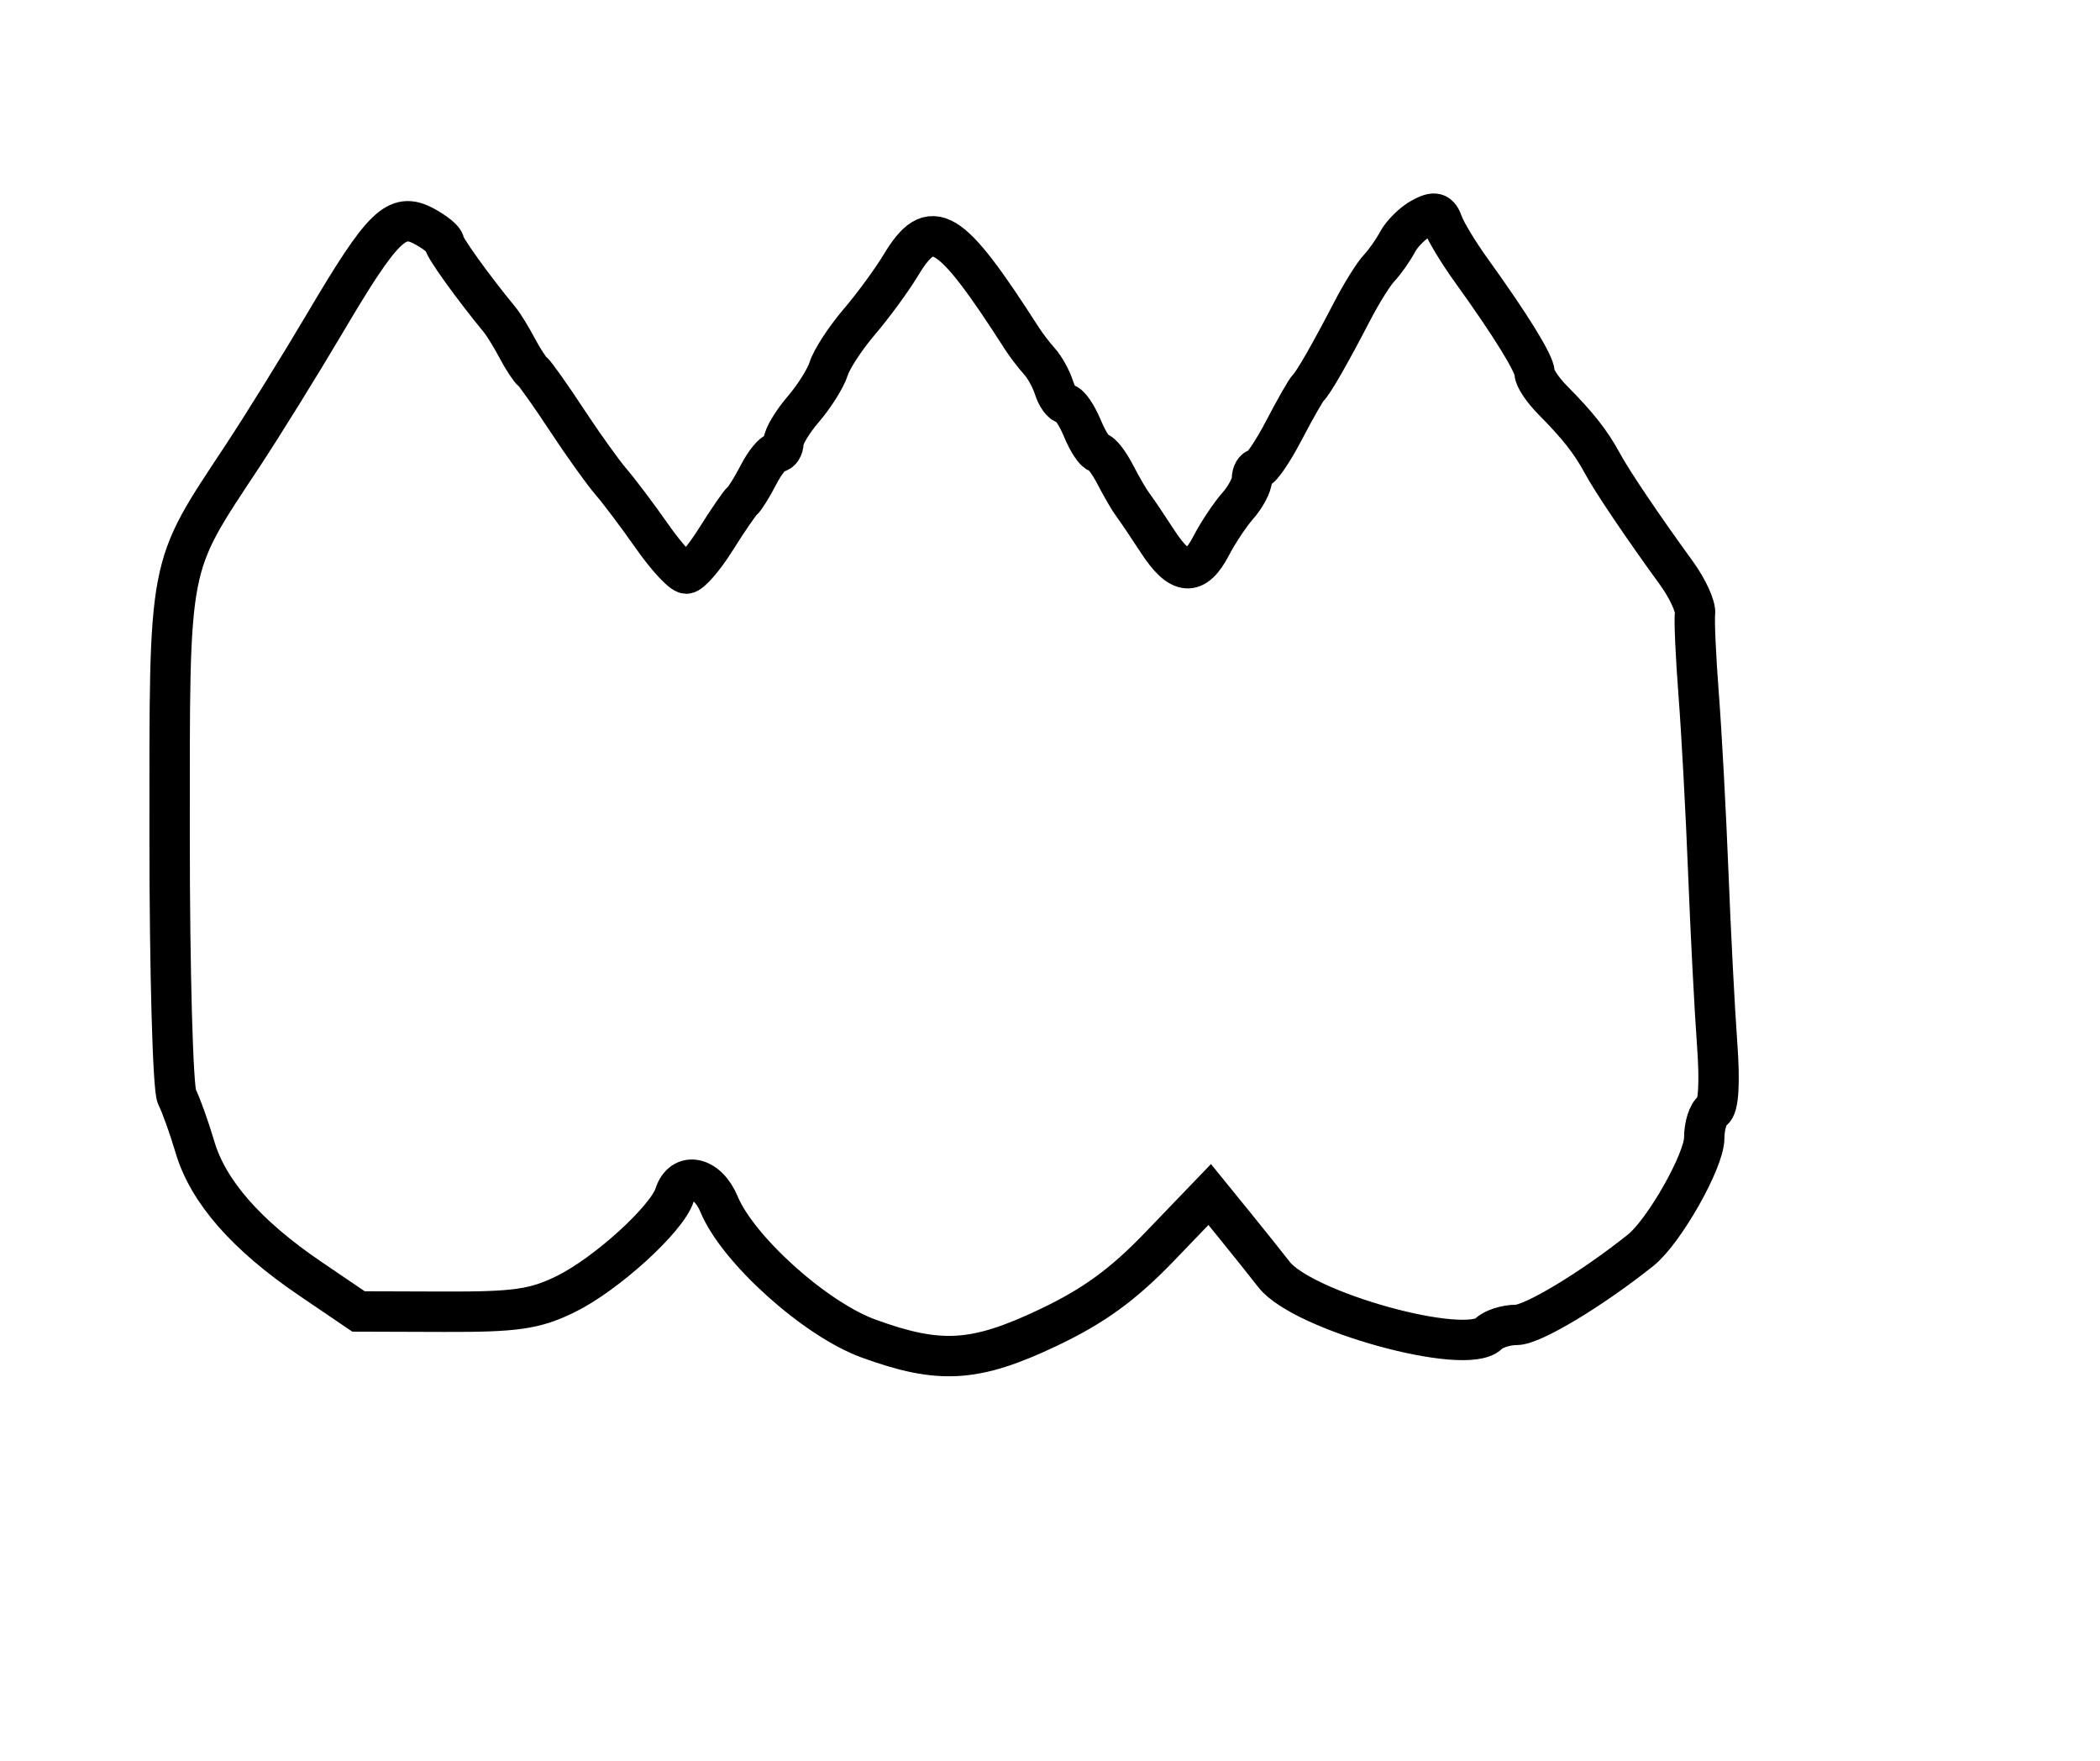 <?xml version="1.0" encoding="utf-8" ?>
<svg xmlns="http://www.w3.org/2000/svg" xmlns:ev="http://www.w3.org/2001/xml-events" xmlns:xlink="http://www.w3.org/1999/xlink" baseProfile="full" height="218" version="1.1" width="260">
  <defs/>
  <path d="M 107.515,165.684 C 100.921,163.278 91.35,154.674 89.026,149.062 C 87.586,145.586 84.47,144.944 83.523,147.928 C 82.581,150.894 75.026,157.758 70.005,160.209 C 66.212,162.059 63.831,162.402 54.944,162.372 L 44.388,162.338 L 38.408,158.277 C 30.51,152.913 25.774,147.512 24.14,142 C 23.406,139.525 22.399,136.719 21.903,135.764 C 21.406,134.809 21,120.291 21,103.503 C 21,68.925 20.676,70.62 29.993,56.5 C 32.533,52.65 37.153,45.201 40.26,39.946 C 47.403,27.865 49.12,26.191 52.51,28.005 C 53.879,28.738 55,29.65 55,30.031 C 55,30.615 58.583,35.599 61.853,39.563 C 62.335,40.148 63.308,41.723 64.014,43.063 C 64.721,44.403 65.585,45.725 65.934,46 C 66.283,46.275 68.196,48.975 70.185,52 C 72.174,55.025 74.633,58.462 75.65,59.638 C 76.668,60.814 78.953,63.852 80.729,66.388 C 82.506,68.925 84.412,71 84.967,71 C 85.521,71 87.173,69.088 88.637,66.75 C 90.101,64.412 91.57,62.275 91.901,62 C 92.232,61.725 93.141,60.263 93.921,58.75 C 94.7,57.237 95.712,56 96.169,56 C 96.626,56 97.001,55.438 97.001,54.75 C 97.002,54.062 98.114,52.207 99.473,50.628 C 100.831,49.048 102.24,46.798 102.604,45.628 C 102.968,44.457 104.668,41.856 106.383,39.847 C 108.097,37.838 110.407,34.688 111.516,32.847 C 115.308,26.551 117.534,27.889 126.5,41.858 C 127.05,42.714 128.033,44 128.684,44.714 C 129.336,45.428 130.154,46.909 130.502,48.006 C 130.85,49.103 131.5,50 131.946,50 C 132.392,50 133.317,51.35 134,53 C 134.683,54.65 135.562,56 135.952,56 C 136.343,56 137.301,57.237 138.081,58.75 C 138.861,60.263 139.845,61.95 140.267,62.5 C 140.689,63.05 142.057,65.075 143.307,67 C 146.083,71.275 147.94,71.428 149.962,67.549 C 150.808,65.925 152.287,63.703 153.25,62.61 C 154.213,61.517 155,60.033 155,59.311 C 155,58.59 155.338,58 155.752,58 C 156.165,58 157.617,55.862 158.977,53.25 C 160.338,50.638 161.687,48.275 161.976,48 C 162.618,47.388 164.666,43.817 167.425,38.5 C 168.566,36.3 170.065,33.902 170.757,33.172 C 171.448,32.442 172.47,30.989 173.029,29.945 C 173.588,28.9 174.942,27.566 176.038,26.98 C 177.645,26.119 178.152,26.26 178.664,27.707 C 179.013,28.693 180.595,31.3 182.18,33.5 C 187.068,40.286 190,45.039 190,46.18 C 190,46.78 191.012,48.292 192.25,49.541 C 195.353,52.672 196.963,54.717 198.36,57.298 C 199.605,59.599 203.305,65.087 207.559,70.943 C 208.935,72.836 209.97,75.086 209.859,75.943 C 209.748,76.799 209.952,81.325 210.313,86 C 210.674,90.675 211.208,100.575 211.501,108 C 211.794,115.425 212.285,124.94 212.593,129.143 C 212.957,134.108 212.776,137.02 212.077,137.453 C 211.485,137.819 211,139.353 211,140.863 C 211,143.677 206.037,152.435 203.126,154.759 C 197.049,159.611 189.748,164 187.755,164 C 186.46,164 184.904,164.496 184.297,165.103 C 181.476,167.924 161.306,162.35 157.738,157.765 C 156.769,156.519 154.58,153.782 152.874,151.681 L 149.772,147.863 L 143.597,154.286 C 139.035,159.031 135.416,161.661 129.74,164.354 C 120.716,168.636 116.327,168.899 107.515,165.684" fill="none" stroke="black" stroke-width="5"/>
</svg>
